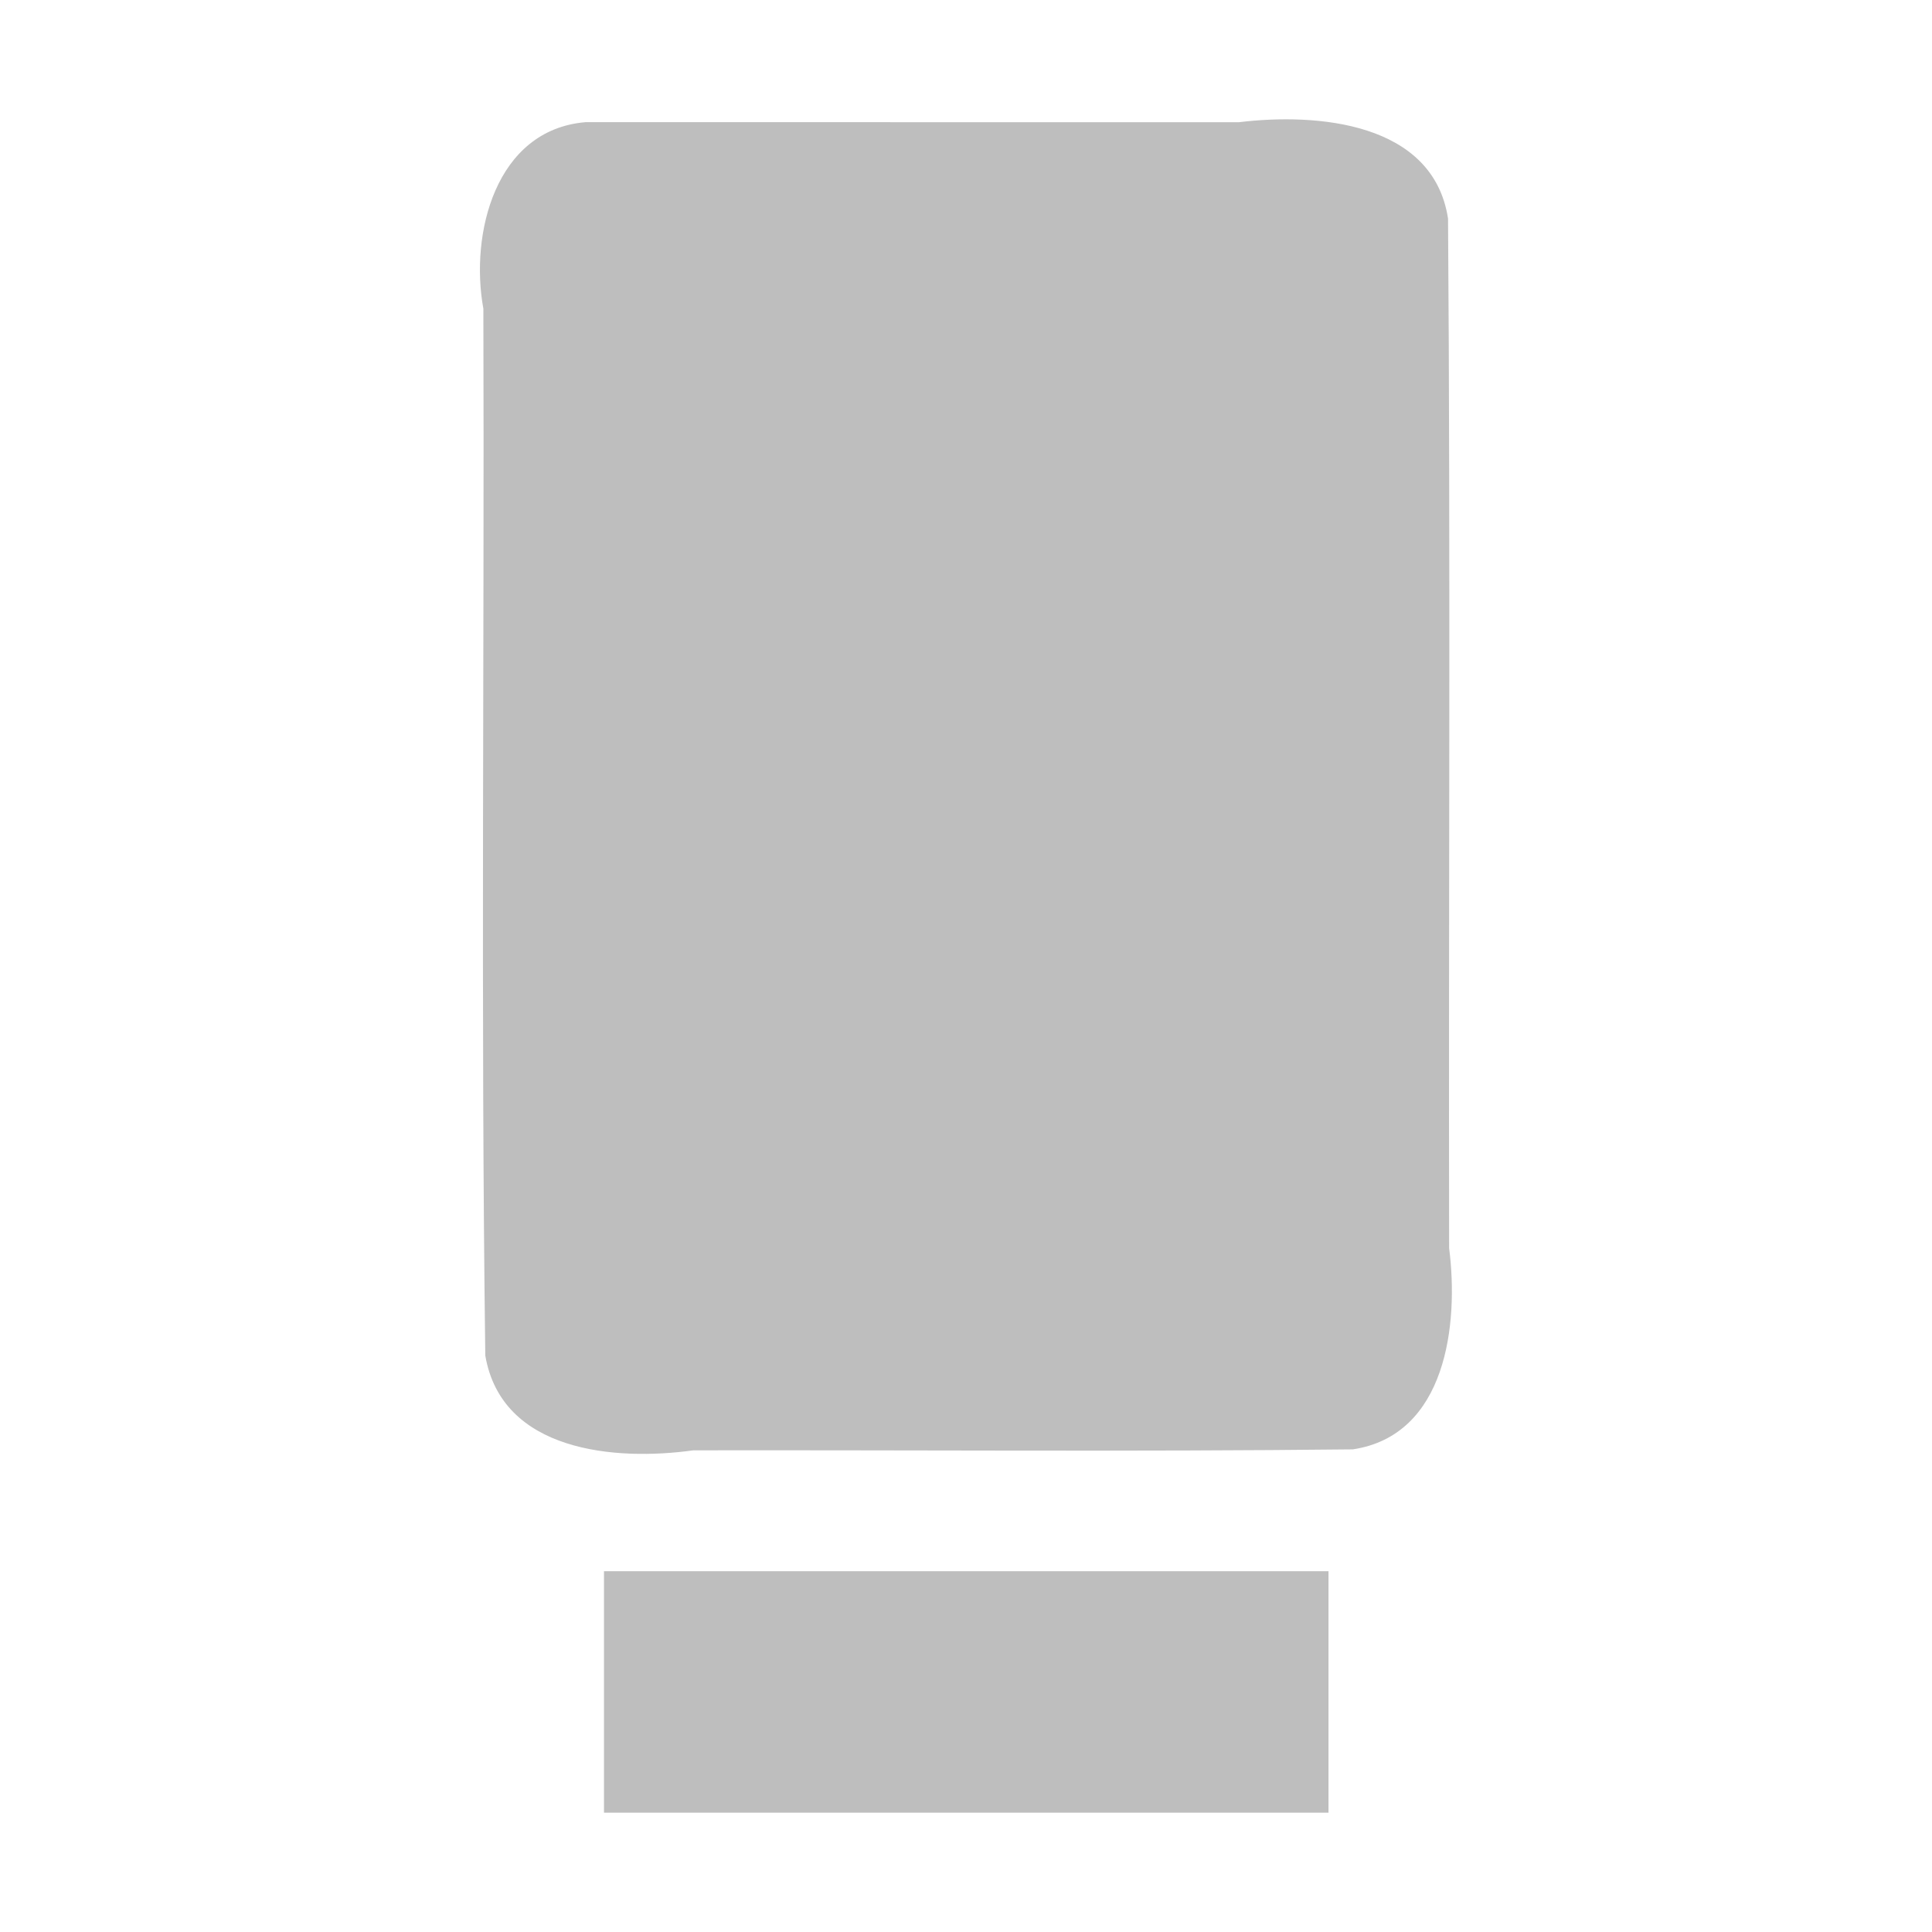 <?xml version="1.0" encoding="UTF-8" standalone="no"?><!DOCTYPE svg PUBLIC "-//W3C//DTD SVG 1.1//EN" "http://www.w3.org/Graphics/SVG/1.1/DTD/svg11.dtd"><svg xmlns="http://www.w3.org/2000/svg" height="64" id="svg6" version="1.1" viewBox="0 0 16 16.0" width="64"><defs id="defs3051"><style id="current-color-scheme" type="text/css">
      .ColorScheme-Text {
        color:#4d4d4d;
      }
      </style></defs><path d="m 4.846,1.012 c -0.744,0.065 -0.956,0.926 -0.843,1.544 0.009,2.89 -0.022,5.781 0.016,8.67 0.136,0.798 1.077,0.875 1.723,0.785 1.821,-0.003 3.642,0.012 5.462,-0.008 0.774,-0.117 0.878,-1.036 0.797,-1.667 -0.005,-2.842 0.012,-5.684 -0.009,-8.526 -0.123,-0.8 -1.087,-0.876 -1.731,-0.798 -1.805,-1.86e-4 -3.611,3.52e-4 -5.416,-3.07e-4 z m 0.156,12 c 0,0.667 0,1.333 0,2 2,0 4,0 6,0 0,-0.667 0,-1.333 0,-2 -2,0 -4,0 -6,0 z" id="path4" style="color:#4d4d4d;fill:#bebebe"/></svg>